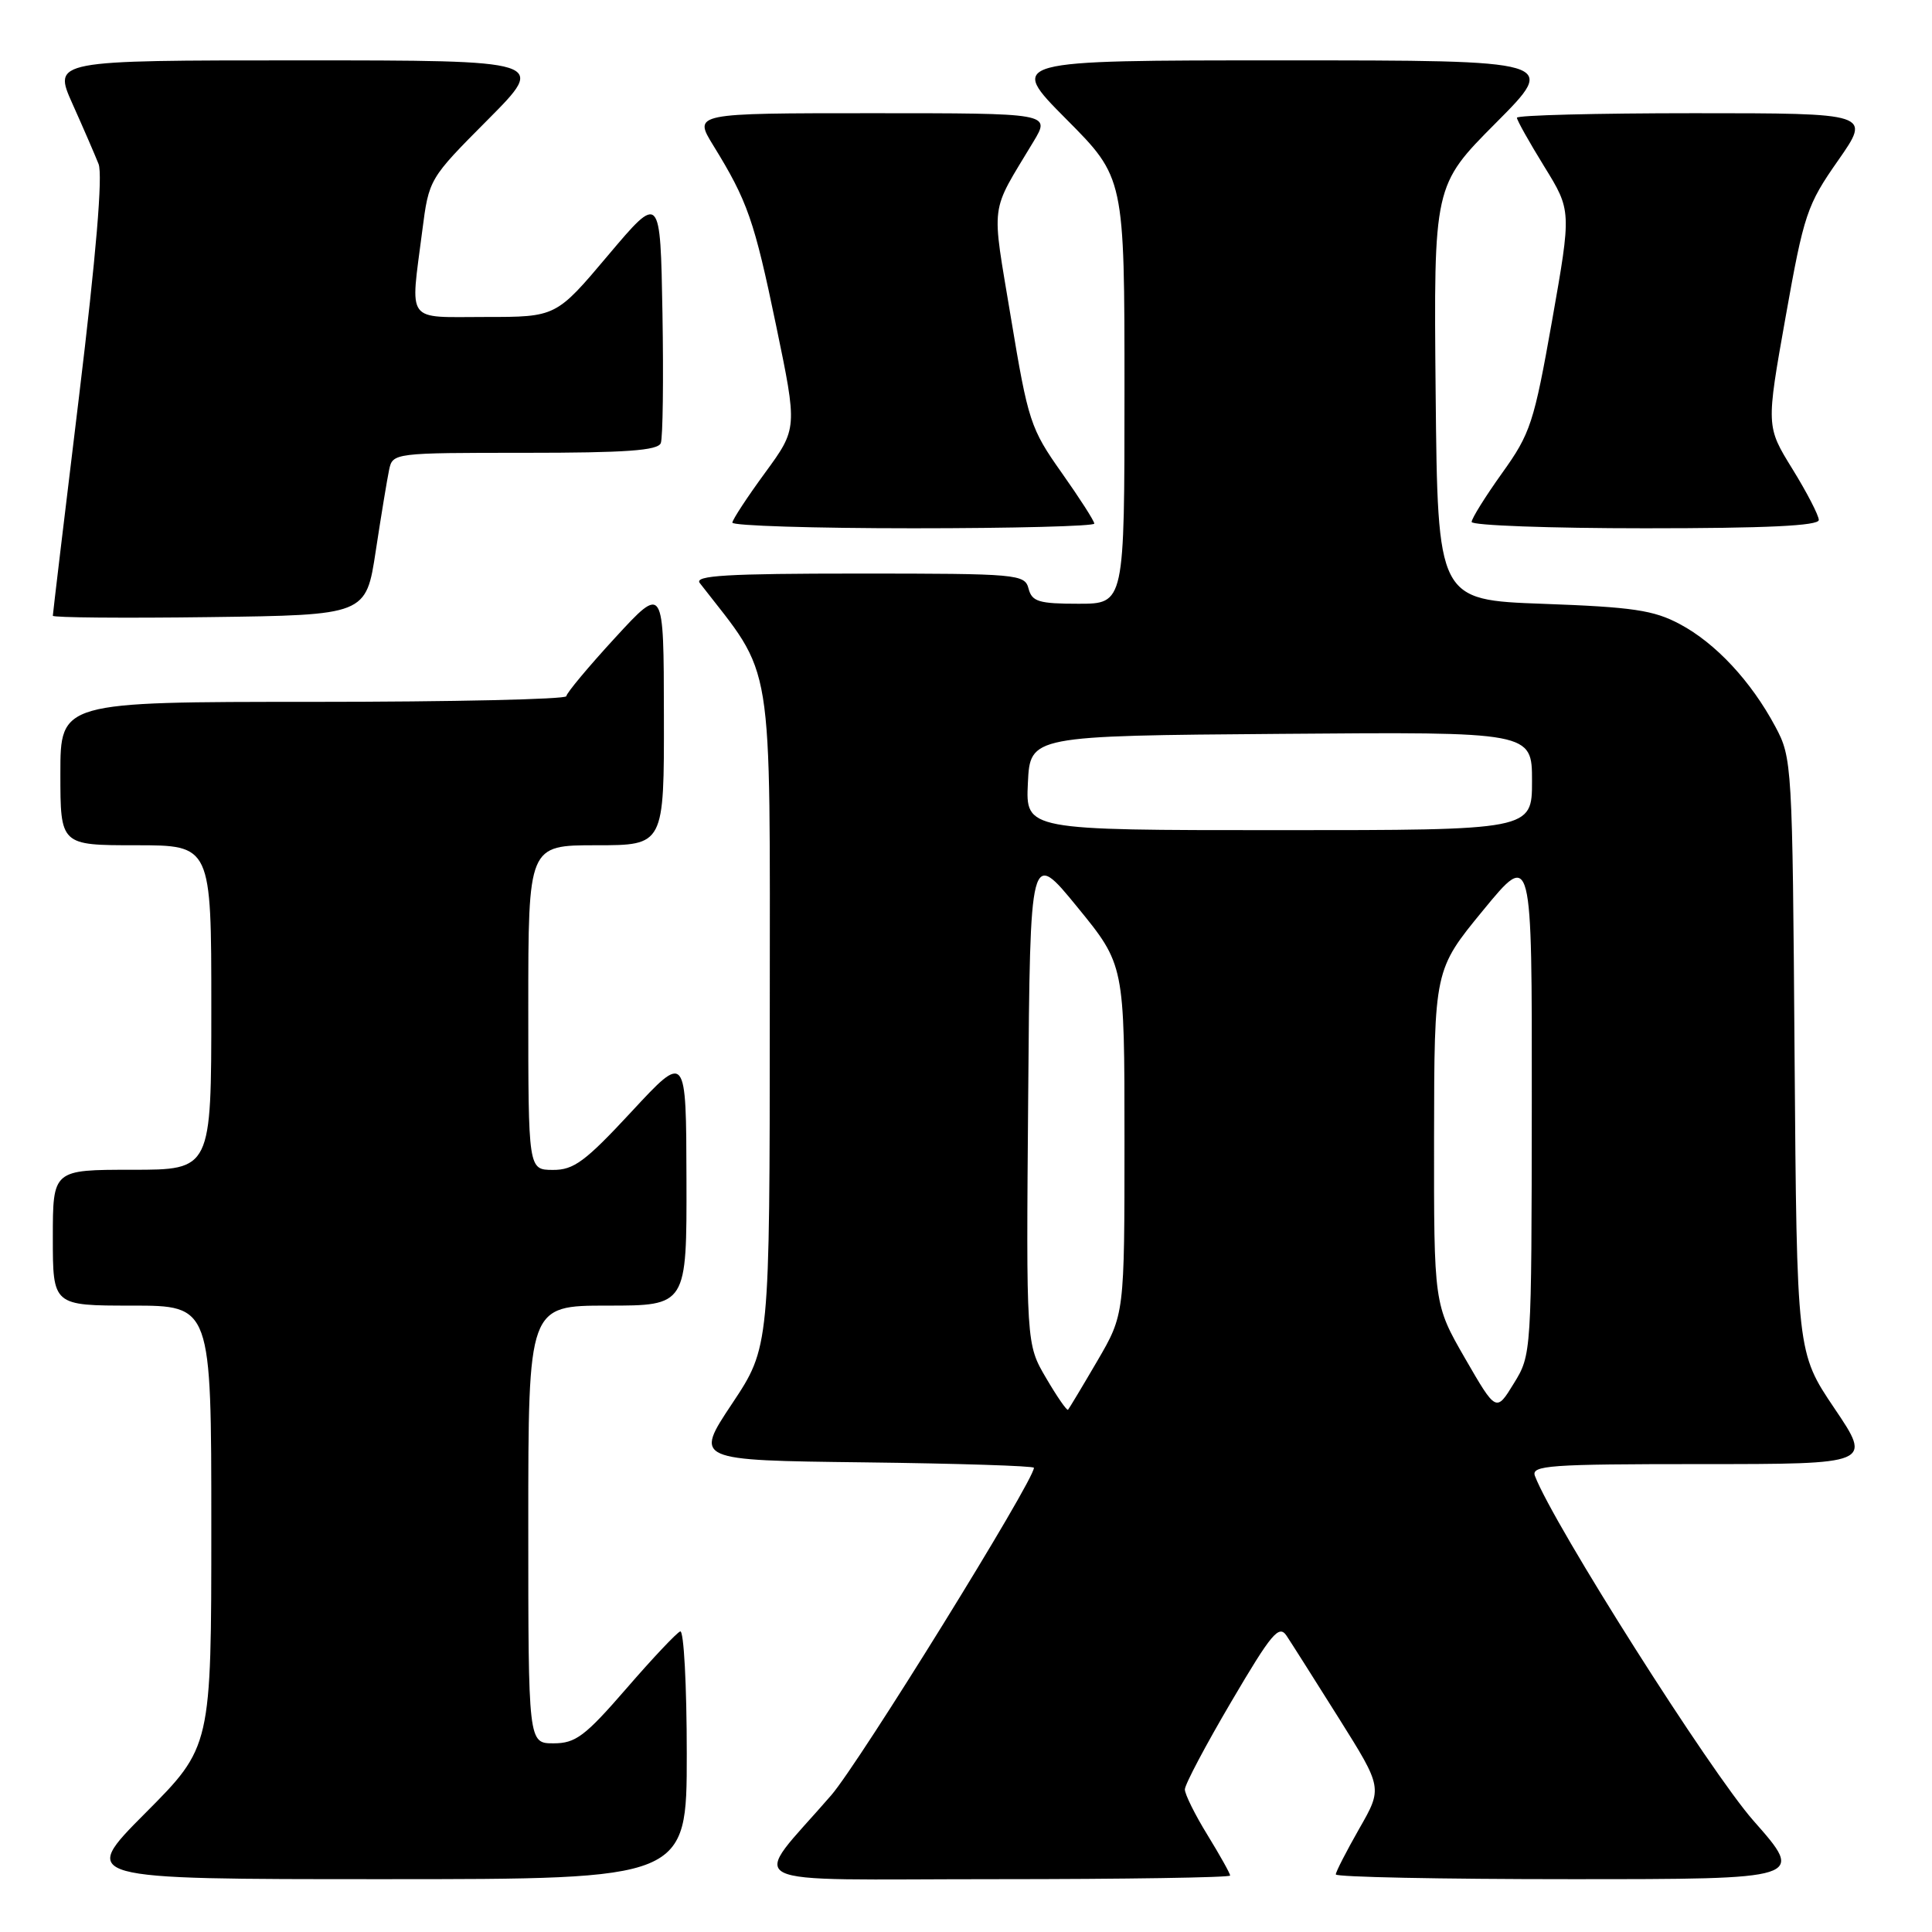 <?xml version="1.0" encoding="UTF-8" standalone="no"?>
<!DOCTYPE svg PUBLIC "-//W3C//DTD SVG 1.1//EN" "http://www.w3.org/Graphics/SVG/1.1/DTD/svg11.dtd" >
<svg xmlns="http://www.w3.org/2000/svg" xmlns:xlink="http://www.w3.org/1999/xlink" version="1.1" viewBox="0 0 256 256">
 <g >
 <path fill="currentColor"
d=" M 91.00 232.42 C 91.00 223.30 90.61 215.98 90.13 216.17 C 89.66 216.35 86.44 219.76 82.99 223.75 C 77.52 230.06 76.27 231.00 73.35 231.00 C 70.00 231.00 70.00 231.00 70.00 202.00 C 70.00 173.00 70.00 173.00 80.50 173.00 C 91.00 173.00 91.00 173.00 90.96 156.25 C 90.92 139.50 90.92 139.50 83.71 147.27 C 77.54 153.92 76.03 155.04 73.25 155.02 C 70.00 155.00 70.00 155.00 70.00 133.50 C 70.00 112.00 70.00 112.00 79.00 112.00 C 88.00 112.00 88.00 112.00 87.97 94.75 C 87.95 77.50 87.95 77.50 81.51 84.50 C 77.97 88.35 75.06 91.84 75.04 92.25 C 75.02 92.66 59.93 93.00 41.50 93.00 C 8.00 93.00 8.00 93.00 8.00 102.50 C 8.00 112.00 8.00 112.00 18.00 112.00 C 28.00 112.00 28.00 112.00 28.00 133.50 C 28.00 155.00 28.00 155.00 17.50 155.00 C 7.00 155.00 7.00 155.00 7.00 164.00 C 7.00 173.00 7.00 173.00 17.50 173.00 C 28.00 173.00 28.00 173.00 28.00 202.23 C 28.00 231.46 28.00 231.46 19.27 240.23 C 10.54 249.00 10.54 249.00 50.77 249.00 C 91.00 249.00 91.00 249.00 91.00 232.42 Z  M 163.00 248.52 C 163.00 248.25 161.65 245.84 160.00 243.15 C 158.35 240.47 157.00 237.75 157.00 237.11 C 157.00 236.46 159.77 231.23 163.16 225.47 C 168.50 216.39 169.47 215.24 170.48 216.75 C 171.12 217.71 174.24 222.64 177.42 227.70 C 183.20 236.91 183.20 236.91 180.10 242.32 C 178.40 245.31 177.00 248.03 177.00 248.37 C 177.00 248.72 190.99 249.00 208.09 249.00 C 239.18 249.00 239.18 249.00 232.34 241.25 C 226.60 234.74 205.87 202.05 203.39 195.58 C 202.85 194.17 205.22 194.00 225.42 194.00 C 248.06 194.00 248.06 194.00 243.07 186.61 C 238.09 179.22 238.09 179.22 237.79 139.86 C 237.51 101.20 237.46 100.42 235.24 96.28 C 232.03 90.27 227.34 85.23 222.59 82.70 C 219.13 80.85 216.35 80.44 204.50 80.01 C 190.50 79.50 190.50 79.50 190.23 52.04 C 189.97 24.57 189.97 24.57 198.21 16.29 C 206.46 8.00 206.46 8.00 170.00 8.00 C 133.55 8.00 133.55 8.00 141.27 15.77 C 149.00 23.54 149.00 23.54 149.00 51.77 C 149.00 80.00 149.00 80.00 142.91 80.00 C 137.65 80.00 136.74 79.72 136.29 78.00 C 135.79 76.08 134.93 76.00 113.76 76.00 C 96.31 76.00 91.96 76.26 92.72 77.25 C 102.67 90.08 102.00 85.97 102.00 134.21 C 101.99 178.50 101.99 178.50 97.00 186.00 C 92.01 193.50 92.01 193.50 114.51 193.77 C 126.88 193.92 137.00 194.24 137.00 194.49 C 137.00 196.21 113.88 233.56 110.15 237.87 C 99.36 250.34 96.74 249.00 131.93 249.00 C 149.02 249.00 163.00 248.78 163.00 248.52 Z  M 49.79 73.00 C 50.50 68.33 51.30 63.49 51.56 62.25 C 52.03 60.02 52.20 60.00 69.55 60.00 C 82.93 60.00 87.18 59.70 87.56 58.71 C 87.83 58.00 87.93 50.27 87.78 41.52 C 87.50 25.63 87.50 25.63 80.59 33.81 C 73.69 42.00 73.69 42.00 64.34 42.00 C 53.63 42.00 54.36 43.00 55.95 30.60 C 56.84 23.70 56.84 23.70 64.65 15.85 C 72.45 8.00 72.45 8.00 39.74 8.00 C 7.03 8.00 7.03 8.00 9.60 13.75 C 11.02 16.91 12.57 20.50 13.06 21.73 C 13.63 23.19 12.74 33.80 10.47 52.55 C 8.56 68.28 7.00 81.35 7.00 81.59 C 7.00 81.84 16.34 81.92 27.75 81.77 C 48.50 81.50 48.50 81.50 49.79 73.00 Z  M 145.00 69.38 C 145.00 69.03 143.05 66.00 140.67 62.63 C 136.54 56.79 136.23 55.82 133.96 42.15 C 131.35 26.38 131.08 28.53 136.95 18.75 C 139.20 15.00 139.20 15.00 115.54 15.00 C 91.89 15.00 91.89 15.00 94.50 19.25 C 99.05 26.63 99.94 29.17 102.84 43.14 C 105.67 56.77 105.67 56.77 101.38 62.64 C 99.02 65.86 97.07 68.84 97.04 69.25 C 97.02 69.66 107.80 70.00 121.00 70.00 C 134.20 70.00 145.00 69.72 145.00 69.38 Z  M 241.00 68.90 C 241.00 68.30 239.43 65.26 237.51 62.15 C 234.02 56.50 234.02 56.50 236.60 42.01 C 239.03 28.35 239.43 27.16 243.56 21.26 C 247.93 15.00 247.93 15.00 224.47 15.00 C 211.56 15.00 201.00 15.27 201.00 15.60 C 201.00 15.93 202.63 18.83 204.62 22.06 C 208.23 27.91 208.23 27.91 205.66 42.48 C 203.26 56.02 202.80 57.44 199.04 62.68 C 196.82 65.79 195.00 68.70 195.00 69.16 C 195.00 69.62 205.35 70.00 218.00 70.00 C 234.05 70.00 241.00 69.67 241.00 68.90 Z  M 138.61 182.59 C 135.97 178.10 135.97 178.10 136.24 145.32 C 136.50 112.54 136.50 112.54 142.75 120.19 C 149.00 127.84 149.00 127.84 149.00 151.00 C 149.00 174.16 149.00 174.16 145.40 180.33 C 143.42 183.72 141.67 186.63 141.52 186.80 C 141.37 186.96 140.06 185.07 138.61 182.59 Z  M 194.12 179.98 C 190.00 172.82 190.00 172.82 190.02 150.66 C 190.05 128.50 190.05 128.50 196.52 120.62 C 203.00 112.73 203.00 112.73 202.97 146.12 C 202.94 179.36 202.93 179.52 200.59 183.31 C 198.25 187.13 198.25 187.13 194.12 179.98 Z  M 136.20 103.75 C 136.50 97.50 136.50 97.50 169.75 97.24 C 203.00 96.97 203.00 96.97 203.00 103.49 C 203.00 110.00 203.00 110.00 169.45 110.00 C 135.90 110.00 135.90 110.00 136.20 103.75 Z "/>
</g>
</svg>